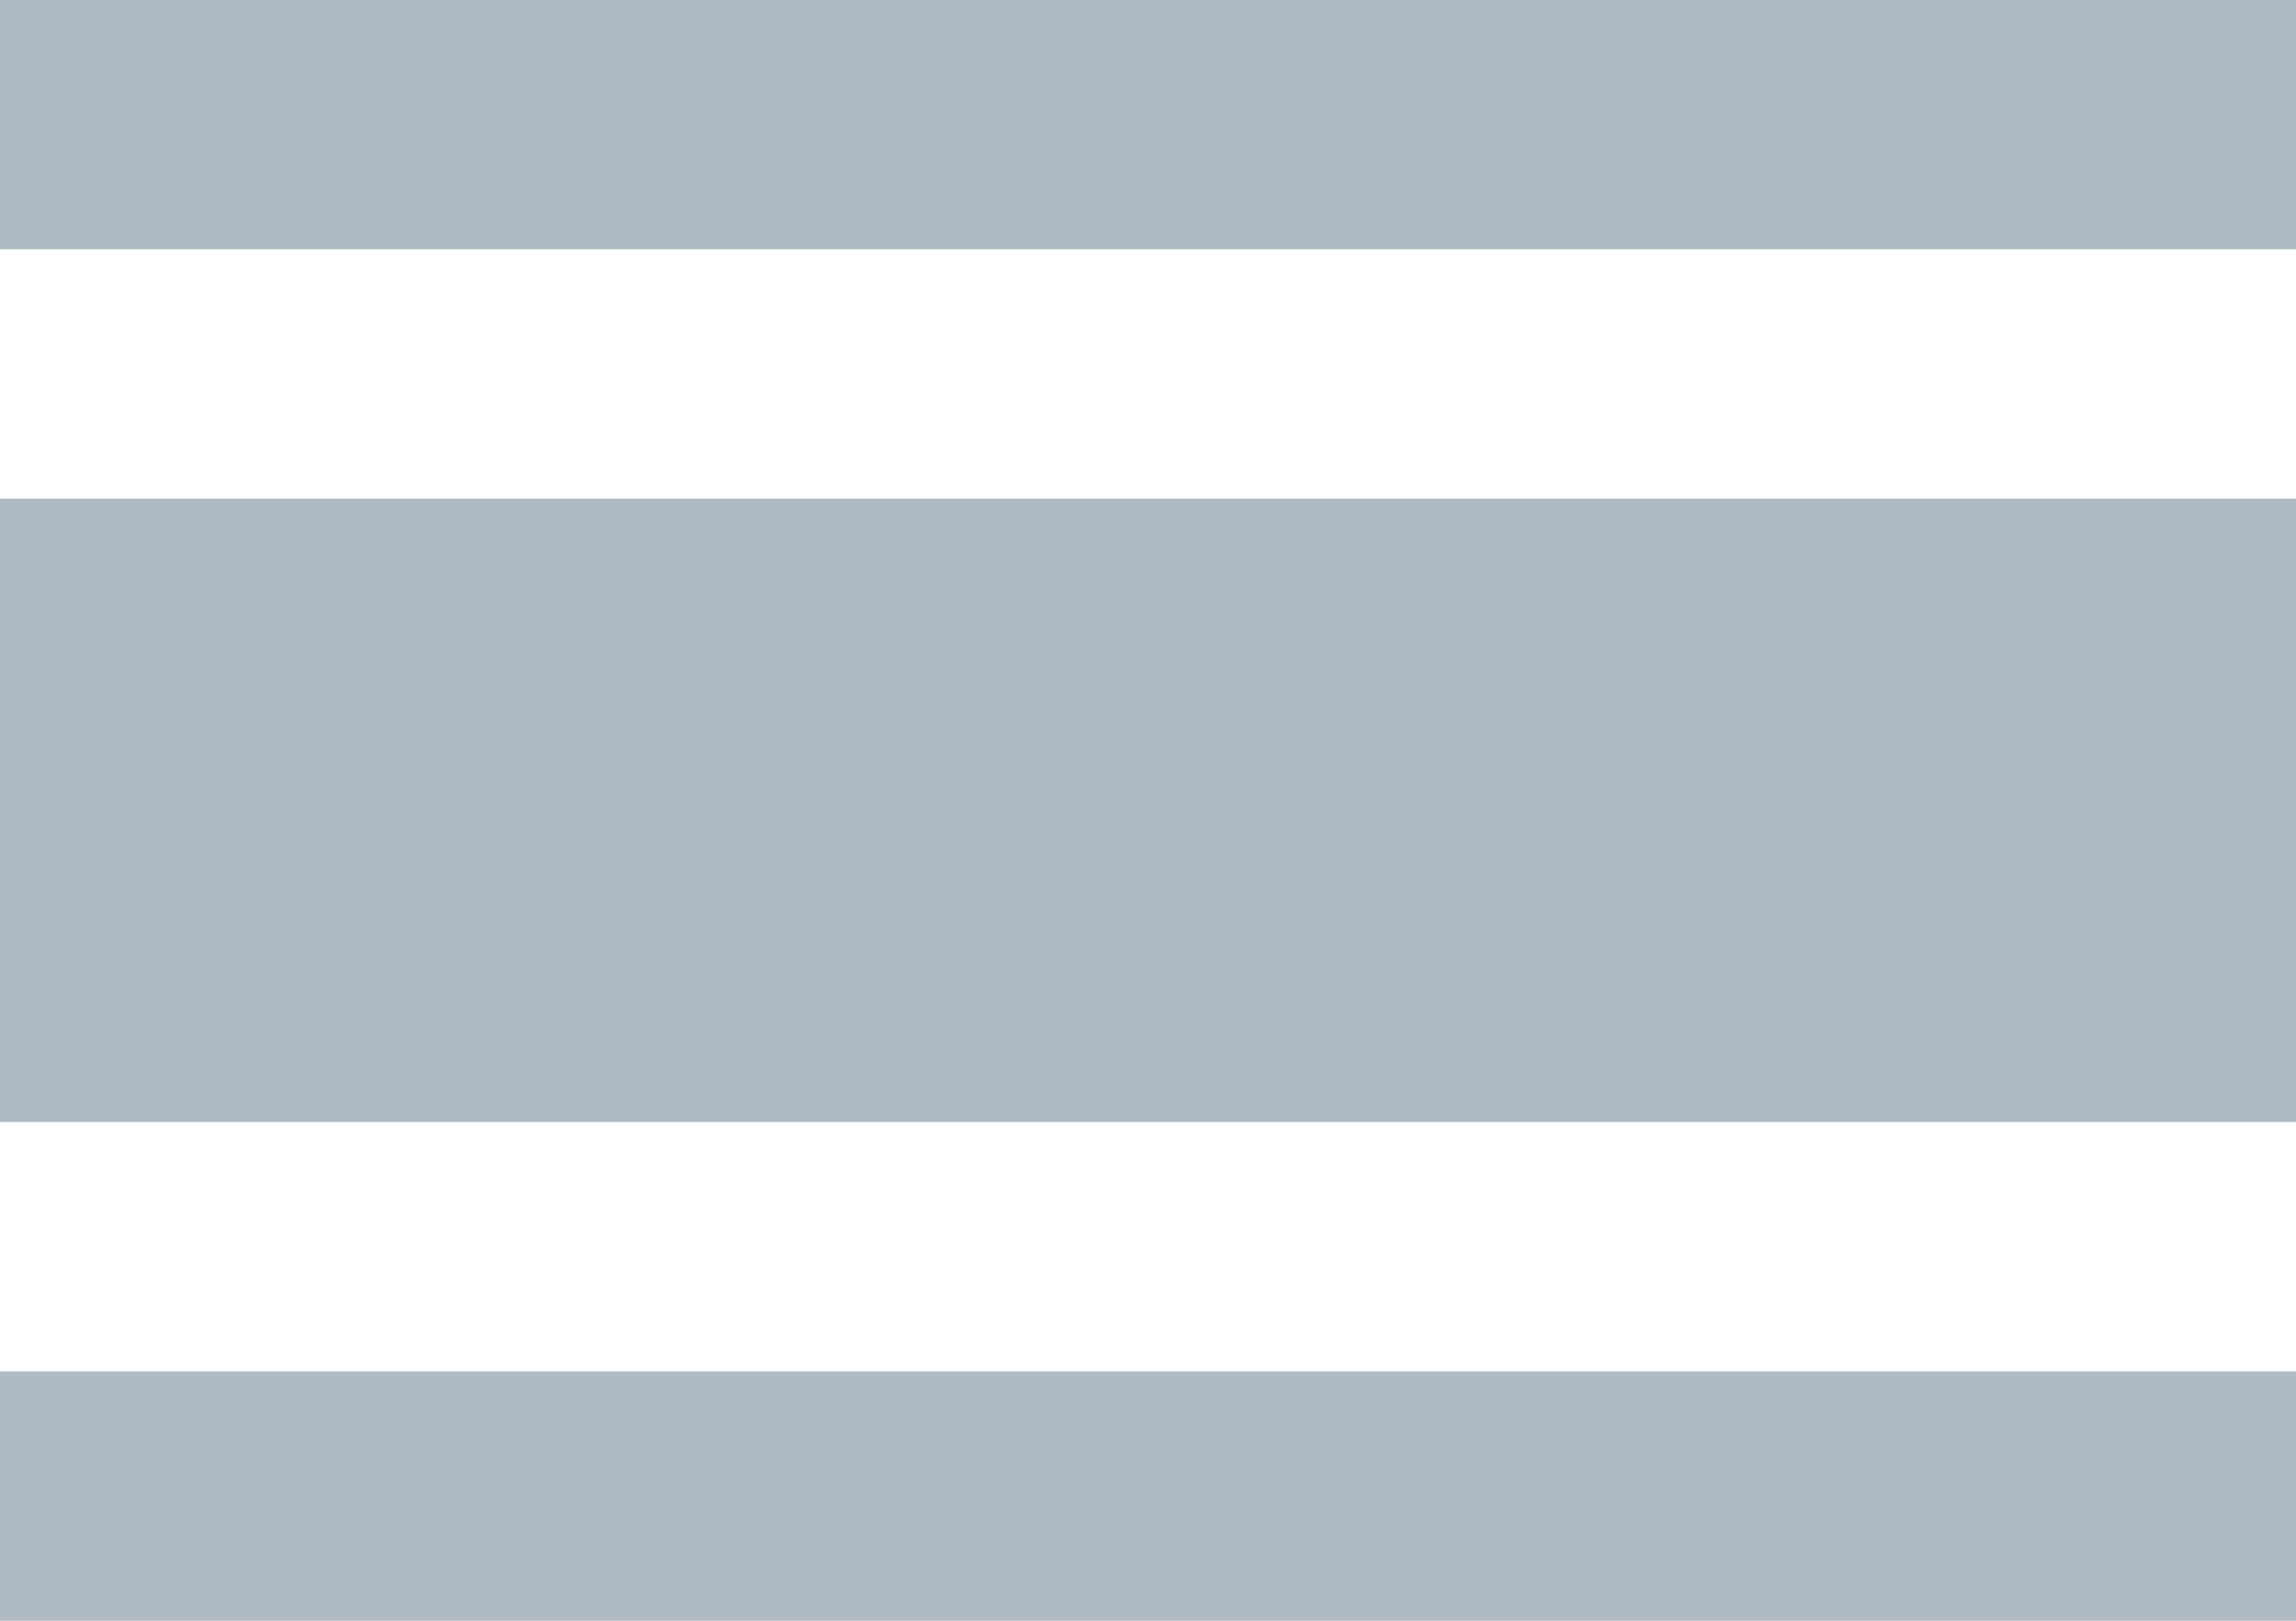 <?xml version="1.0" encoding="UTF-8" standalone="no"?>
<svg
   xmlns:dc="http://purl.org/dc/elements/1.1/"
   xmlns:cc="http://creativecommons.org/ns#"
   xmlns:rdf="http://www.w3.org/1999/02/22-rdf-syntax-ns#"
   xmlns:svg="http://www.w3.org/2000/svg"
   xmlns="http://www.w3.org/2000/svg"
   xmlns:sodipodi="http://sodipodi.sourceforge.net/DTD/sodipodi-0.dtd"
   xmlns:inkscape="http://www.inkscape.org/namespaces/inkscape"
   width="17px"
   height="12px"
   viewBox="0 0 17 12"
   version="1.1"
   id="svg10"
   sodipodi:docname="all-gray.svg"
   inkscape:version="0.92.4 (unknown)">
  <defs
     id="defs14" />
  <sodipodi:namedview
     pagecolor="#ffffff"
     bordercolor="#666666"
     borderopacity="1"
     objecttolerance="10"
     gridtolerance="10"
     guidetolerance="10"
     inkscape:pageopacity="0"
     inkscape:pageshadow="2"
     inkscape:window-width="1117"
     inkscape:window-height="894"
     id="namedview12"
     showgrid="false"
     inkscape:zoom="19.411765"
     inkscape:cx="8.8090909"
     inkscape:cy="6"
     inkscape:window-x="0"
     inkscape:window-y="0"
     inkscape:window-maximized="0"
     inkscape:current-layer="svg10" />
  <!-- Generator: Sketch 64 (93537) - https://sketch.com -->
  <title
     id="title2">all@1.5x</title>
  <desc
     id="desc4">Created with Sketch.</desc>
  <g
     id="g848">
    <g
       id="01---live-transactions"
       transform="translate(-352,-256)"
       style="fill:#b0bac2;fill-opacity:1;fill-rule:nonzero;stroke:none;stroke-width:1">
      <g
         style="fill:#b0bac2;fill-opacity:1"
         id="calendar_view_day-24px"
         transform="translate(352,256)">
        <path
           style="fill:#b0bac2;fill-opacity:1"
           d="M 0,10.154 H 17 V 12 H 0 Z M 0,3.692 H 17 V 8.308 H 0 Z M 0,0 H 17 V 1.846 H 0 Z"
           id="all"
           inkscape:connector-curvature="0" />
      </g>
    </g>
  </g>
</svg>
